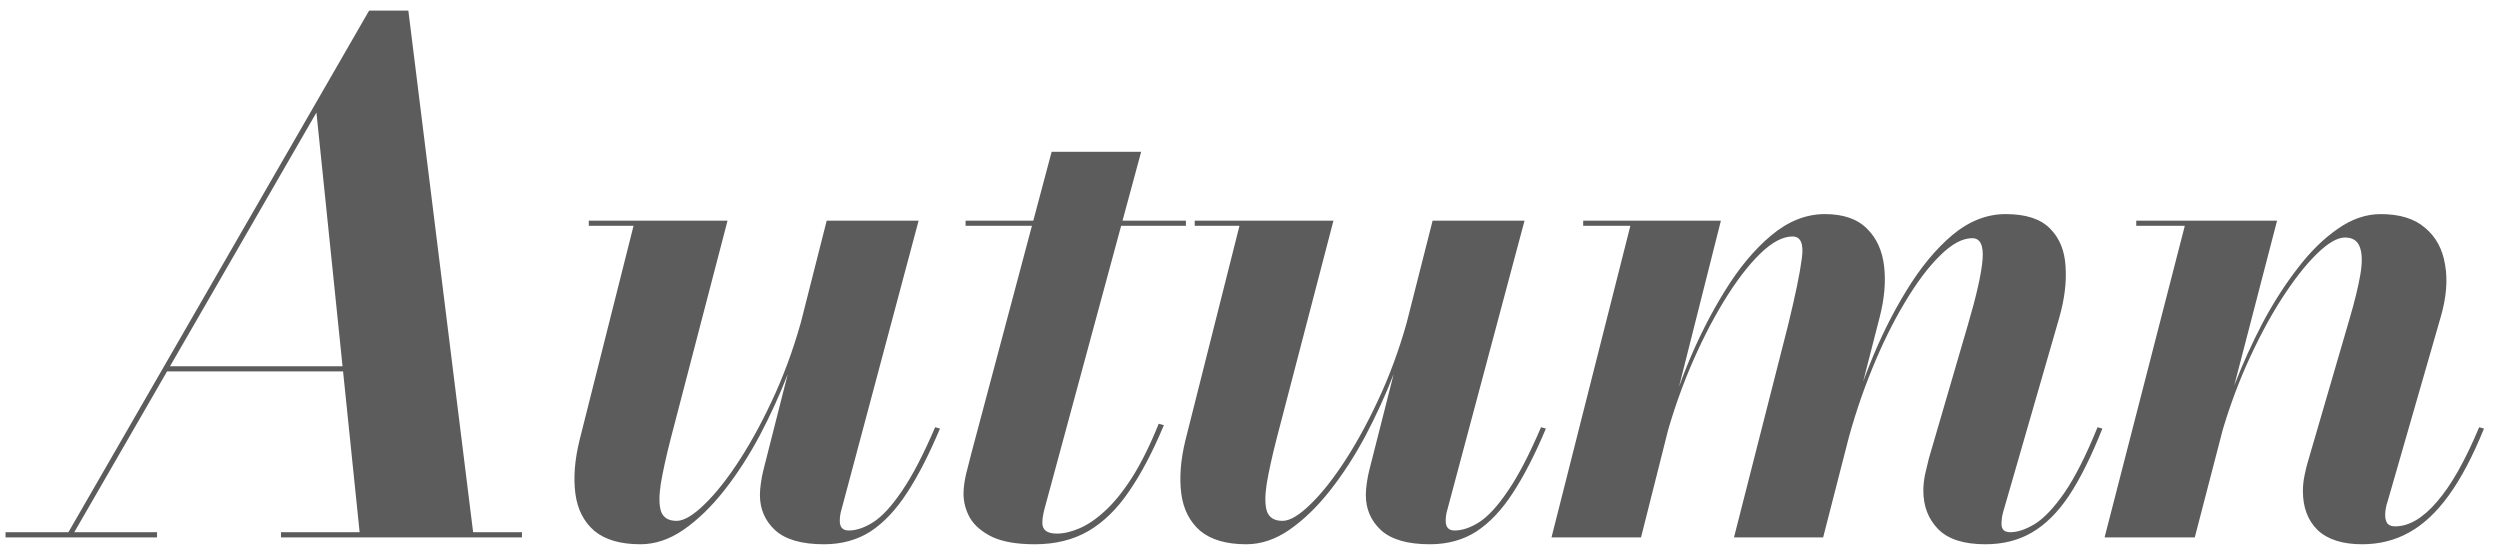 <svg width="152" height="34" viewBox="0 0 152 34" fill="none" xmlns="http://www.w3.org/2000/svg">
<g style="mix-blend-mode:multiply" opacity="0.8">
<path d="M3.979 32.672L22.441 0.646H24.828L28.805 32.672H21.897L19.239 6.842L4.335 32.672H3.979ZM0.337 32.672V32.358H9.547V32.672H0.337ZM17.083 32.672V32.358H31.735V32.672H17.083ZM10.133 22.583V22.269H23.781V22.583H10.133ZM38.939 33.091C37.725 33.091 36.79 32.819 36.134 32.275C35.492 31.717 35.108 30.963 34.983 30.014C34.857 29.051 34.941 27.97 35.234 26.77L38.52 13.729H35.799V13.415H44.235L40.781 26.665C40.502 27.753 40.3 28.674 40.174 29.428C40.062 30.168 40.069 30.726 40.195 31.103C40.335 31.479 40.649 31.668 41.137 31.668C41.584 31.668 42.149 31.333 42.833 30.663C43.53 29.993 44.256 29.072 45.01 27.9C45.763 26.728 46.482 25.381 47.166 23.86C47.849 22.325 48.414 20.699 48.861 18.983H49.133C48.826 20.155 48.422 21.39 47.919 22.688C47.417 23.986 46.838 25.256 46.182 26.497C45.526 27.726 44.807 28.835 44.026 29.826C43.244 30.817 42.421 31.612 41.556 32.212C40.704 32.798 39.832 33.091 38.939 33.091ZM50.096 33.091C48.742 33.091 47.752 32.805 47.124 32.233C46.51 31.661 46.203 30.949 46.203 30.098C46.203 29.875 46.224 29.623 46.266 29.344C46.307 29.065 46.356 28.814 46.412 28.591L50.264 13.415H55.852L51.164 30.977C51.122 31.116 51.094 31.242 51.08 31.354C51.066 31.465 51.059 31.57 51.059 31.668C51.059 32.059 51.24 32.254 51.603 32.254C52.064 32.254 52.559 32.086 53.089 31.752C53.634 31.403 54.213 30.775 54.827 29.868C55.455 28.96 56.132 27.663 56.857 25.974L57.15 26.058C56.494 27.621 55.825 28.926 55.141 29.972C54.471 31.005 53.731 31.786 52.922 32.317C52.112 32.833 51.171 33.091 50.096 33.091ZM62.915 33.091C61.84 33.091 60.982 32.945 60.34 32.652C59.712 32.344 59.258 31.961 58.979 31.5C58.714 31.026 58.582 30.53 58.582 30.014C58.582 29.693 58.63 29.309 58.728 28.863C58.84 28.402 58.952 27.963 59.063 27.544L63.94 9.228H69.383L63.564 30.726C63.522 30.865 63.48 31.033 63.438 31.228C63.396 31.41 63.375 31.598 63.375 31.793C63.375 32.226 63.668 32.442 64.254 32.442C64.673 32.442 65.126 32.338 65.615 32.128C66.117 31.919 66.634 31.57 67.164 31.082C67.708 30.593 68.259 29.916 68.818 29.051C69.376 28.172 69.92 27.077 70.45 25.765L70.764 25.849C70.094 27.453 69.39 28.793 68.65 29.868C67.924 30.942 67.094 31.752 66.159 32.296C65.238 32.826 64.157 33.091 62.915 33.091ZM58.707 13.729V13.415H72.104V13.729H58.707ZM75.778 33.091C74.564 33.091 73.629 32.819 72.973 32.275C72.332 31.717 71.948 30.963 71.822 30.014C71.697 29.051 71.78 27.97 72.073 26.77L75.36 13.729H72.638V13.415H81.074L77.62 26.665C77.341 27.753 77.139 28.674 77.013 29.428C76.902 30.168 76.909 30.726 77.034 31.103C77.174 31.479 77.488 31.668 77.976 31.668C78.423 31.668 78.988 31.333 79.672 30.663C80.37 29.993 81.095 29.072 81.849 27.9C82.602 26.728 83.321 25.381 84.005 23.86C84.689 22.325 85.254 20.699 85.7 18.983H85.972C85.665 20.155 85.261 21.39 84.758 22.688C84.256 23.986 83.677 25.256 83.021 26.497C82.365 27.726 81.646 28.835 80.865 29.826C80.083 30.817 79.26 31.612 78.395 32.212C77.544 32.798 76.671 33.091 75.778 33.091ZM86.935 33.091C85.582 33.091 84.591 32.805 83.963 32.233C83.349 31.661 83.042 30.949 83.042 30.098C83.042 29.875 83.063 29.623 83.105 29.344C83.147 29.065 83.195 28.814 83.251 28.591L87.103 13.415H92.692L88.003 30.977C87.961 31.116 87.933 31.242 87.919 31.354C87.905 31.465 87.898 31.57 87.898 31.668C87.898 32.059 88.08 32.254 88.442 32.254C88.903 32.254 89.398 32.086 89.929 31.752C90.473 31.403 91.052 30.775 91.666 29.868C92.294 28.96 92.971 27.663 93.696 25.974L93.99 26.058C93.334 27.621 92.664 28.926 91.98 29.972C91.31 31.005 90.57 31.786 89.761 32.317C88.952 32.833 88.01 33.091 86.935 33.091ZM120.707 33.091C119.395 33.091 118.439 32.784 117.839 32.17C117.239 31.556 116.939 30.775 116.939 29.826C116.939 29.519 116.974 29.191 117.044 28.842C117.128 28.479 117.204 28.158 117.274 27.879L119.64 19.778C120.17 17.978 120.47 16.645 120.54 15.78C120.609 14.915 120.4 14.482 119.912 14.482C119.312 14.482 118.656 14.838 117.944 15.55C117.232 16.248 116.521 17.197 115.809 18.397C115.097 19.583 114.434 20.93 113.82 22.437C113.206 23.944 112.69 25.5 112.271 27.105H112.041C112.46 25.5 112.997 23.874 113.653 22.227C114.309 20.567 115.062 19.046 115.914 17.664C116.765 16.268 117.693 15.145 118.698 14.294C119.716 13.443 120.798 13.017 121.942 13.017C123.17 13.017 124.07 13.31 124.642 13.896C125.215 14.468 125.529 15.229 125.584 16.178C125.654 17.127 125.529 18.166 125.208 19.297L121.879 30.83C121.824 30.998 121.775 31.179 121.733 31.375C121.705 31.556 121.691 31.717 121.691 31.856C121.691 32.01 121.733 32.135 121.817 32.233C121.914 32.317 122.054 32.358 122.235 32.358C122.668 32.358 123.163 32.191 123.721 31.856C124.28 31.507 124.88 30.872 125.522 29.951C126.163 29.016 126.833 27.691 127.531 25.974L127.824 26.058C127.154 27.746 126.477 29.107 125.794 30.14C125.11 31.158 124.356 31.905 123.533 32.379C122.724 32.854 121.782 33.091 120.707 33.091ZM94.332 32.672L99.126 13.729H96.258V13.415H104.631L99.775 32.672H94.332ZM105.427 32.672L108.713 19.778C109.159 17.95 109.439 16.596 109.55 15.717C109.676 14.824 109.487 14.378 108.985 14.378C108.385 14.378 107.722 14.733 106.996 15.445C106.271 16.157 105.538 17.12 104.799 18.334C104.059 19.548 103.368 20.916 102.726 22.437C102.098 23.944 101.575 25.5 101.156 27.105H100.947C101.366 25.528 101.903 23.916 102.559 22.269C103.229 20.622 103.996 19.101 104.861 17.706C105.727 16.296 106.669 15.166 107.687 14.315C108.72 13.45 109.808 13.017 110.953 13.017C112.069 13.017 112.92 13.31 113.506 13.896C114.093 14.468 114.441 15.229 114.553 16.178C114.665 17.127 114.574 18.166 114.281 19.297L110.848 32.672H105.427ZM143.616 33.091C142.43 33.091 141.53 32.805 140.916 32.233C140.316 31.647 140.016 30.851 140.016 29.847C140.016 29.54 140.051 29.219 140.12 28.884C140.19 28.535 140.267 28.228 140.351 27.963L142.842 19.422C143.163 18.334 143.386 17.42 143.511 16.68C143.637 15.941 143.623 15.382 143.47 15.006C143.33 14.629 143.03 14.441 142.569 14.441C142.109 14.441 141.537 14.775 140.853 15.445C140.169 16.115 139.451 17.036 138.697 18.208C137.957 19.366 137.246 20.713 136.562 22.248C135.892 23.769 135.327 25.388 134.866 27.105H134.657C134.964 25.932 135.362 24.704 135.85 23.42C136.353 22.123 136.925 20.86 137.567 19.632C138.222 18.404 138.934 17.294 139.702 16.303C140.469 15.299 141.279 14.503 142.13 13.917C142.981 13.317 143.853 13.017 144.746 13.017C145.905 13.017 146.805 13.296 147.447 13.854C148.103 14.399 148.507 15.145 148.661 16.094C148.828 17.043 148.737 18.111 148.389 19.297L145.165 30.495C145.123 30.607 145.088 30.74 145.06 30.893C145.032 31.047 145.019 31.179 145.019 31.291C145.019 31.514 145.06 31.689 145.144 31.814C145.242 31.94 145.402 32.003 145.626 32.003C146.463 32.003 147.307 31.507 148.158 30.517C149.024 29.526 149.882 28.012 150.733 25.974L151.026 26.058C150.342 27.746 149.624 29.107 148.87 30.14C148.13 31.158 147.328 31.905 146.463 32.379C145.612 32.854 144.663 33.091 143.616 33.091ZM127.959 32.672L132.836 13.729H129.884V13.415H138.446L133.443 32.672H127.959Z" fill="#333333"/>
</g>
</svg>
